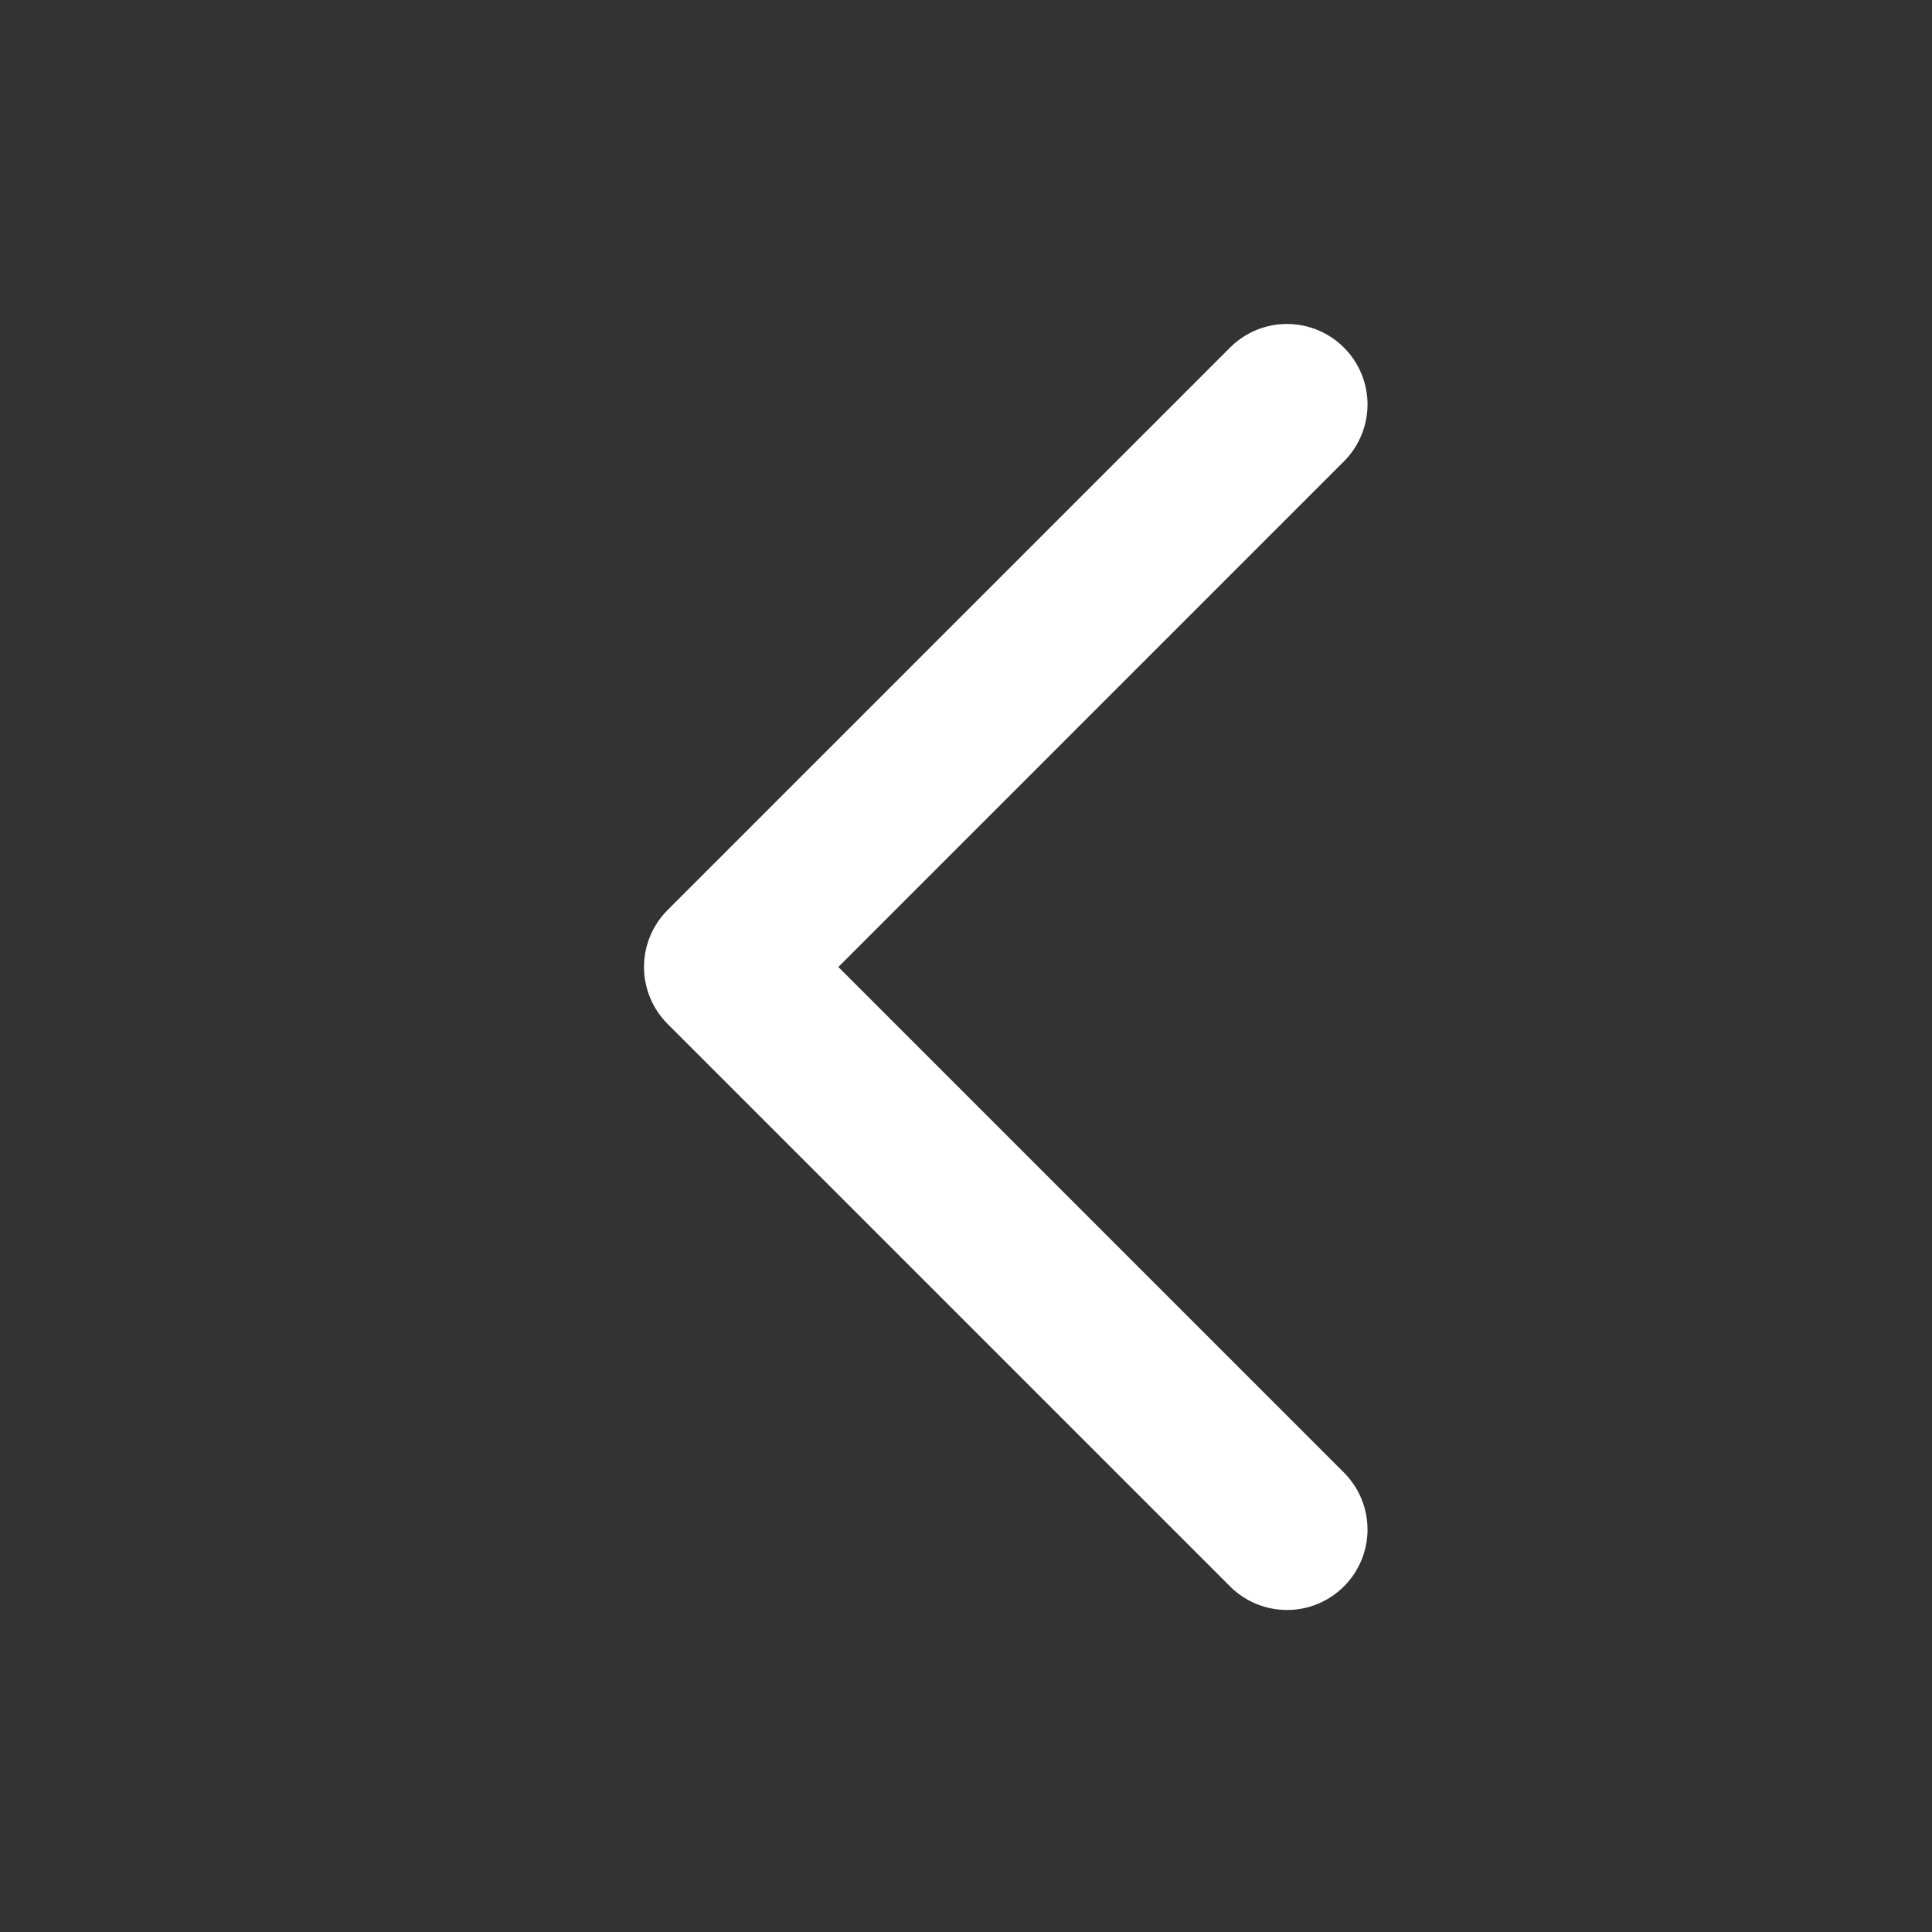 <svg width="41" height="41" viewBox="0 0 41 41" fill="none" xmlns="http://www.w3.org/2000/svg">
<rect x="0" y="0" width="41" height="41" fill="#333333" stroke="none"/>
<path fill-rule="evenodd" clip-rule="evenodd" d="M13.667 20.521C13.667 20.068 13.847 19.633 14.167 19.313L26.125 7.355C26.448 7.043 26.879 6.871 27.327 6.875C27.775 6.879 28.203 7.059 28.52 7.376C28.837 7.692 29.017 8.121 29.021 8.569C29.024 9.017 28.852 9.448 28.541 9.77L17.791 20.521L28.541 31.271C28.852 31.594 29.024 32.025 29.021 32.473C29.017 32.921 28.837 33.349 28.52 33.666C28.203 33.983 27.775 34.163 27.327 34.166C26.879 34.17 26.448 33.998 26.125 33.687L14.167 21.729C13.847 21.408 13.667 20.974 13.667 20.521Z" fill="white"/>
</svg>
